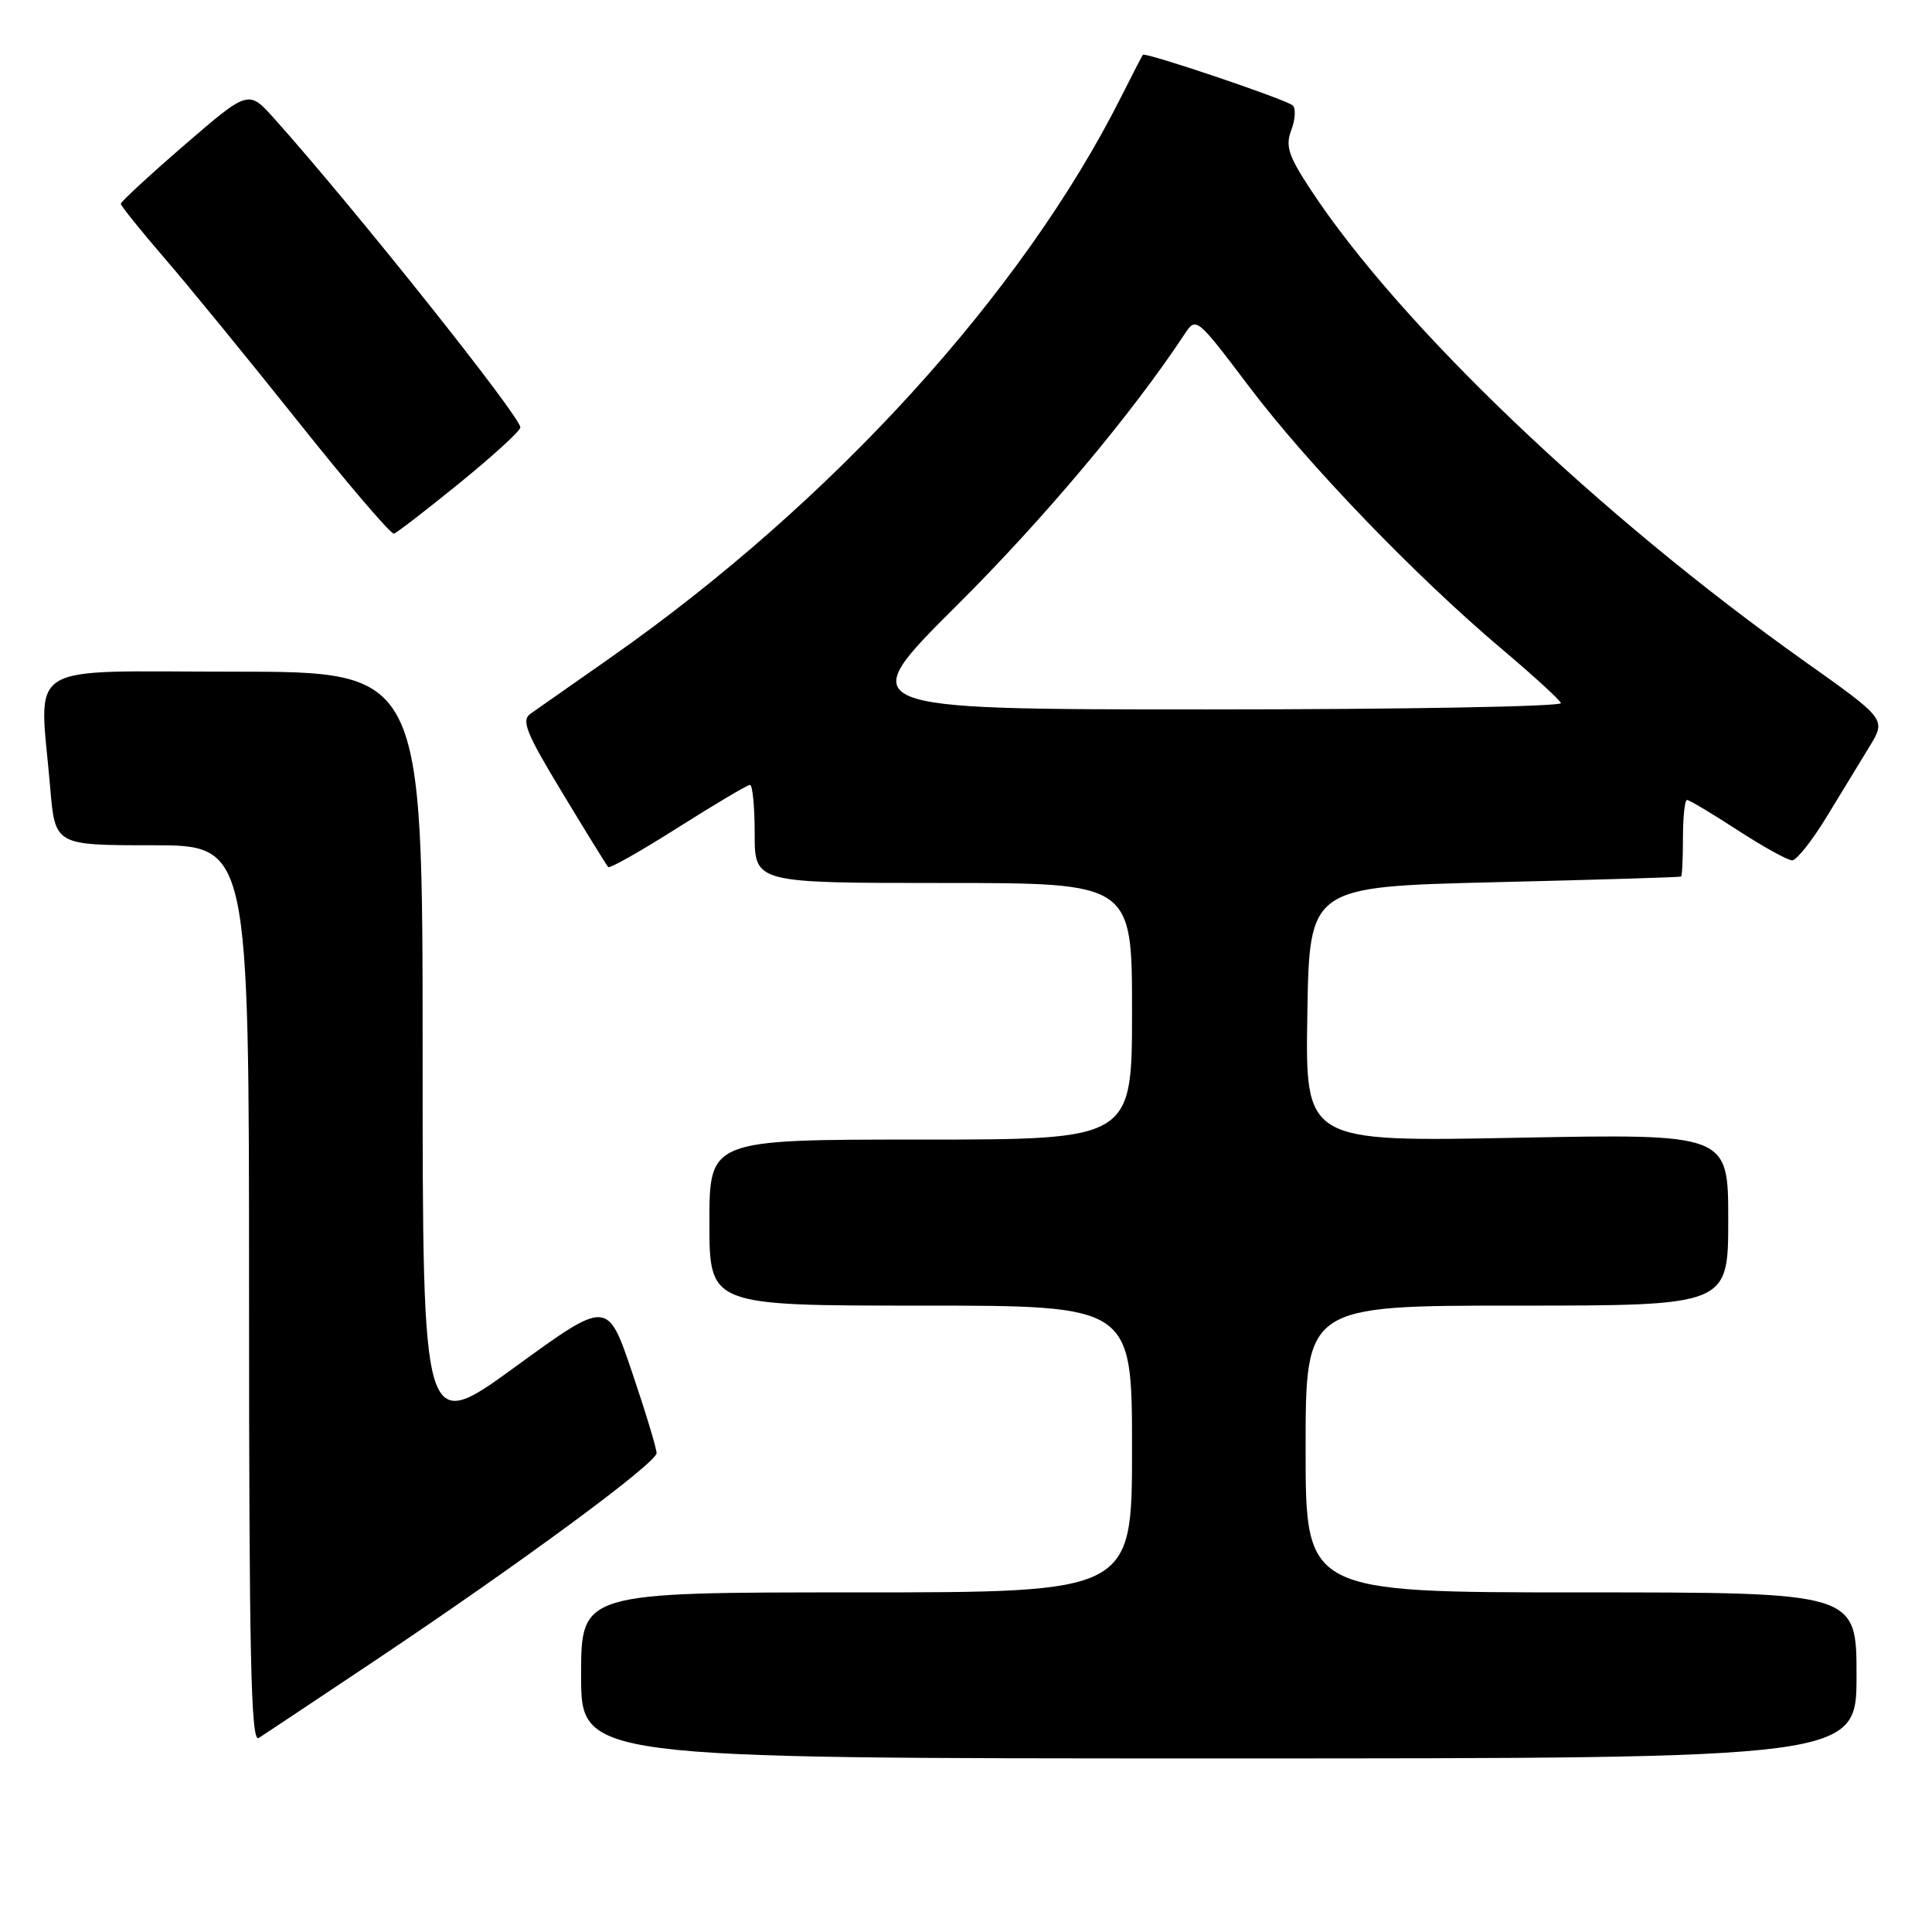 <?xml version="1.0" encoding="UTF-8" standalone="no"?>
<!DOCTYPE svg PUBLIC "-//W3C//DTD SVG 1.1//EN" "http://www.w3.org/Graphics/SVG/1.1/DTD/svg11.dtd" >
<svg xmlns="http://www.w3.org/2000/svg" xmlns:xlink="http://www.w3.org/1999/xlink" version="1.1" viewBox="0 0 256 256">
 <g >
 <path fill="currentColor"
d=" M 246.00 222.00 C 246.00 211.00 246.00 211.00 209.50 211.00 C 173.00 211.00 173.00 211.00 173.00 192.00 C 173.00 173.00 173.00 173.00 201.00 173.00 C 229.00 173.00 229.00 173.00 229.00 161.62 C 229.00 150.23 229.00 150.23 200.98 150.76 C 172.95 151.30 172.95 151.30 173.23 134.40 C 173.50 117.50 173.50 117.50 198.00 116.90 C 211.47 116.58 222.61 116.24 222.75 116.15 C 222.89 116.07 223.00 113.75 223.00 111.00 C 223.00 108.25 223.24 106.00 223.54 106.00 C 223.84 106.00 226.86 107.80 230.24 110.00 C 233.63 112.20 236.88 114.00 237.47 114.00 C 238.05 114.00 240.10 111.42 242.02 108.27 C 243.93 105.12 246.50 100.91 247.72 98.92 C 249.93 95.30 249.93 95.30 239.10 87.62 C 211.90 68.31 185.43 43.04 173.67 25.13 C 170.70 20.62 170.30 19.35 171.11 17.22 C 171.64 15.82 171.72 14.36 171.29 13.97 C 170.42 13.18 151.76 6.88 151.44 7.26 C 151.33 7.39 150.04 9.89 148.57 12.81 C 135.50 38.83 110.28 66.54 80.97 87.09 C 75.94 90.61 71.14 93.98 70.31 94.56 C 69.04 95.45 69.67 97.04 74.52 105.06 C 77.65 110.25 80.39 114.68 80.59 114.89 C 80.79 115.11 84.96 112.75 89.86 109.64 C 94.76 106.54 99.04 104.00 99.38 104.00 C 99.72 104.00 100.00 106.92 100.00 110.50 C 100.00 117.00 100.00 117.00 125.00 117.00 C 150.00 117.00 150.00 117.00 150.00 134.00 C 150.00 151.00 150.00 151.00 122.00 151.00 C 94.00 151.00 94.00 151.00 94.00 162.00 C 94.00 173.00 94.00 173.00 122.00 173.00 C 150.00 173.00 150.00 173.00 150.00 192.00 C 150.00 211.00 150.00 211.00 113.50 211.00 C 77.00 211.00 77.00 211.00 77.00 222.00 C 77.00 233.00 77.00 233.00 161.50 233.00 C 246.00 233.00 246.00 233.00 246.00 222.00 Z  M 49.52 220.15 C 68.94 207.17 87.00 193.86 87.00 192.54 C 87.00 191.92 85.54 187.10 83.75 181.82 C 80.50 172.22 80.50 172.22 68.25 181.13 C 56.00 190.04 56.00 190.04 56.00 139.52 C 56.00 89.00 56.00 89.00 31.00 89.00 C 2.64 89.00 5.21 87.38 6.65 104.35 C 7.29 112.00 7.29 112.00 20.15 112.00 C 33.00 112.00 33.00 112.00 33.00 171.55 C 33.00 219.37 33.25 230.94 34.27 230.30 C 34.96 229.86 41.83 225.29 49.52 220.15 Z  M 60.90 64.00 C 65.30 60.42 68.93 57.11 68.95 56.64 C 69.03 55.28 46.76 27.34 36.33 15.70 C 32.92 11.90 32.92 11.90 24.46 19.20 C 19.81 23.22 16.01 26.73 16.01 27.00 C 16.01 27.27 18.59 30.49 21.75 34.15 C 24.91 37.80 32.90 47.58 39.50 55.86 C 46.10 64.15 51.81 70.83 52.20 70.71 C 52.58 70.60 56.50 67.58 60.90 64.00 Z  M 126.76 80.25 C 138.33 68.74 150.00 54.83 157.00 44.22 C 158.48 41.97 158.59 42.06 165.50 51.21 C 173.28 61.51 187.56 76.34 199.00 86.00 C 203.12 89.48 206.65 92.70 206.83 93.16 C 207.02 93.62 185.97 94.00 160.06 94.00 C 112.95 94.00 112.95 94.00 126.76 80.25 Z "/>
</g>
</svg>